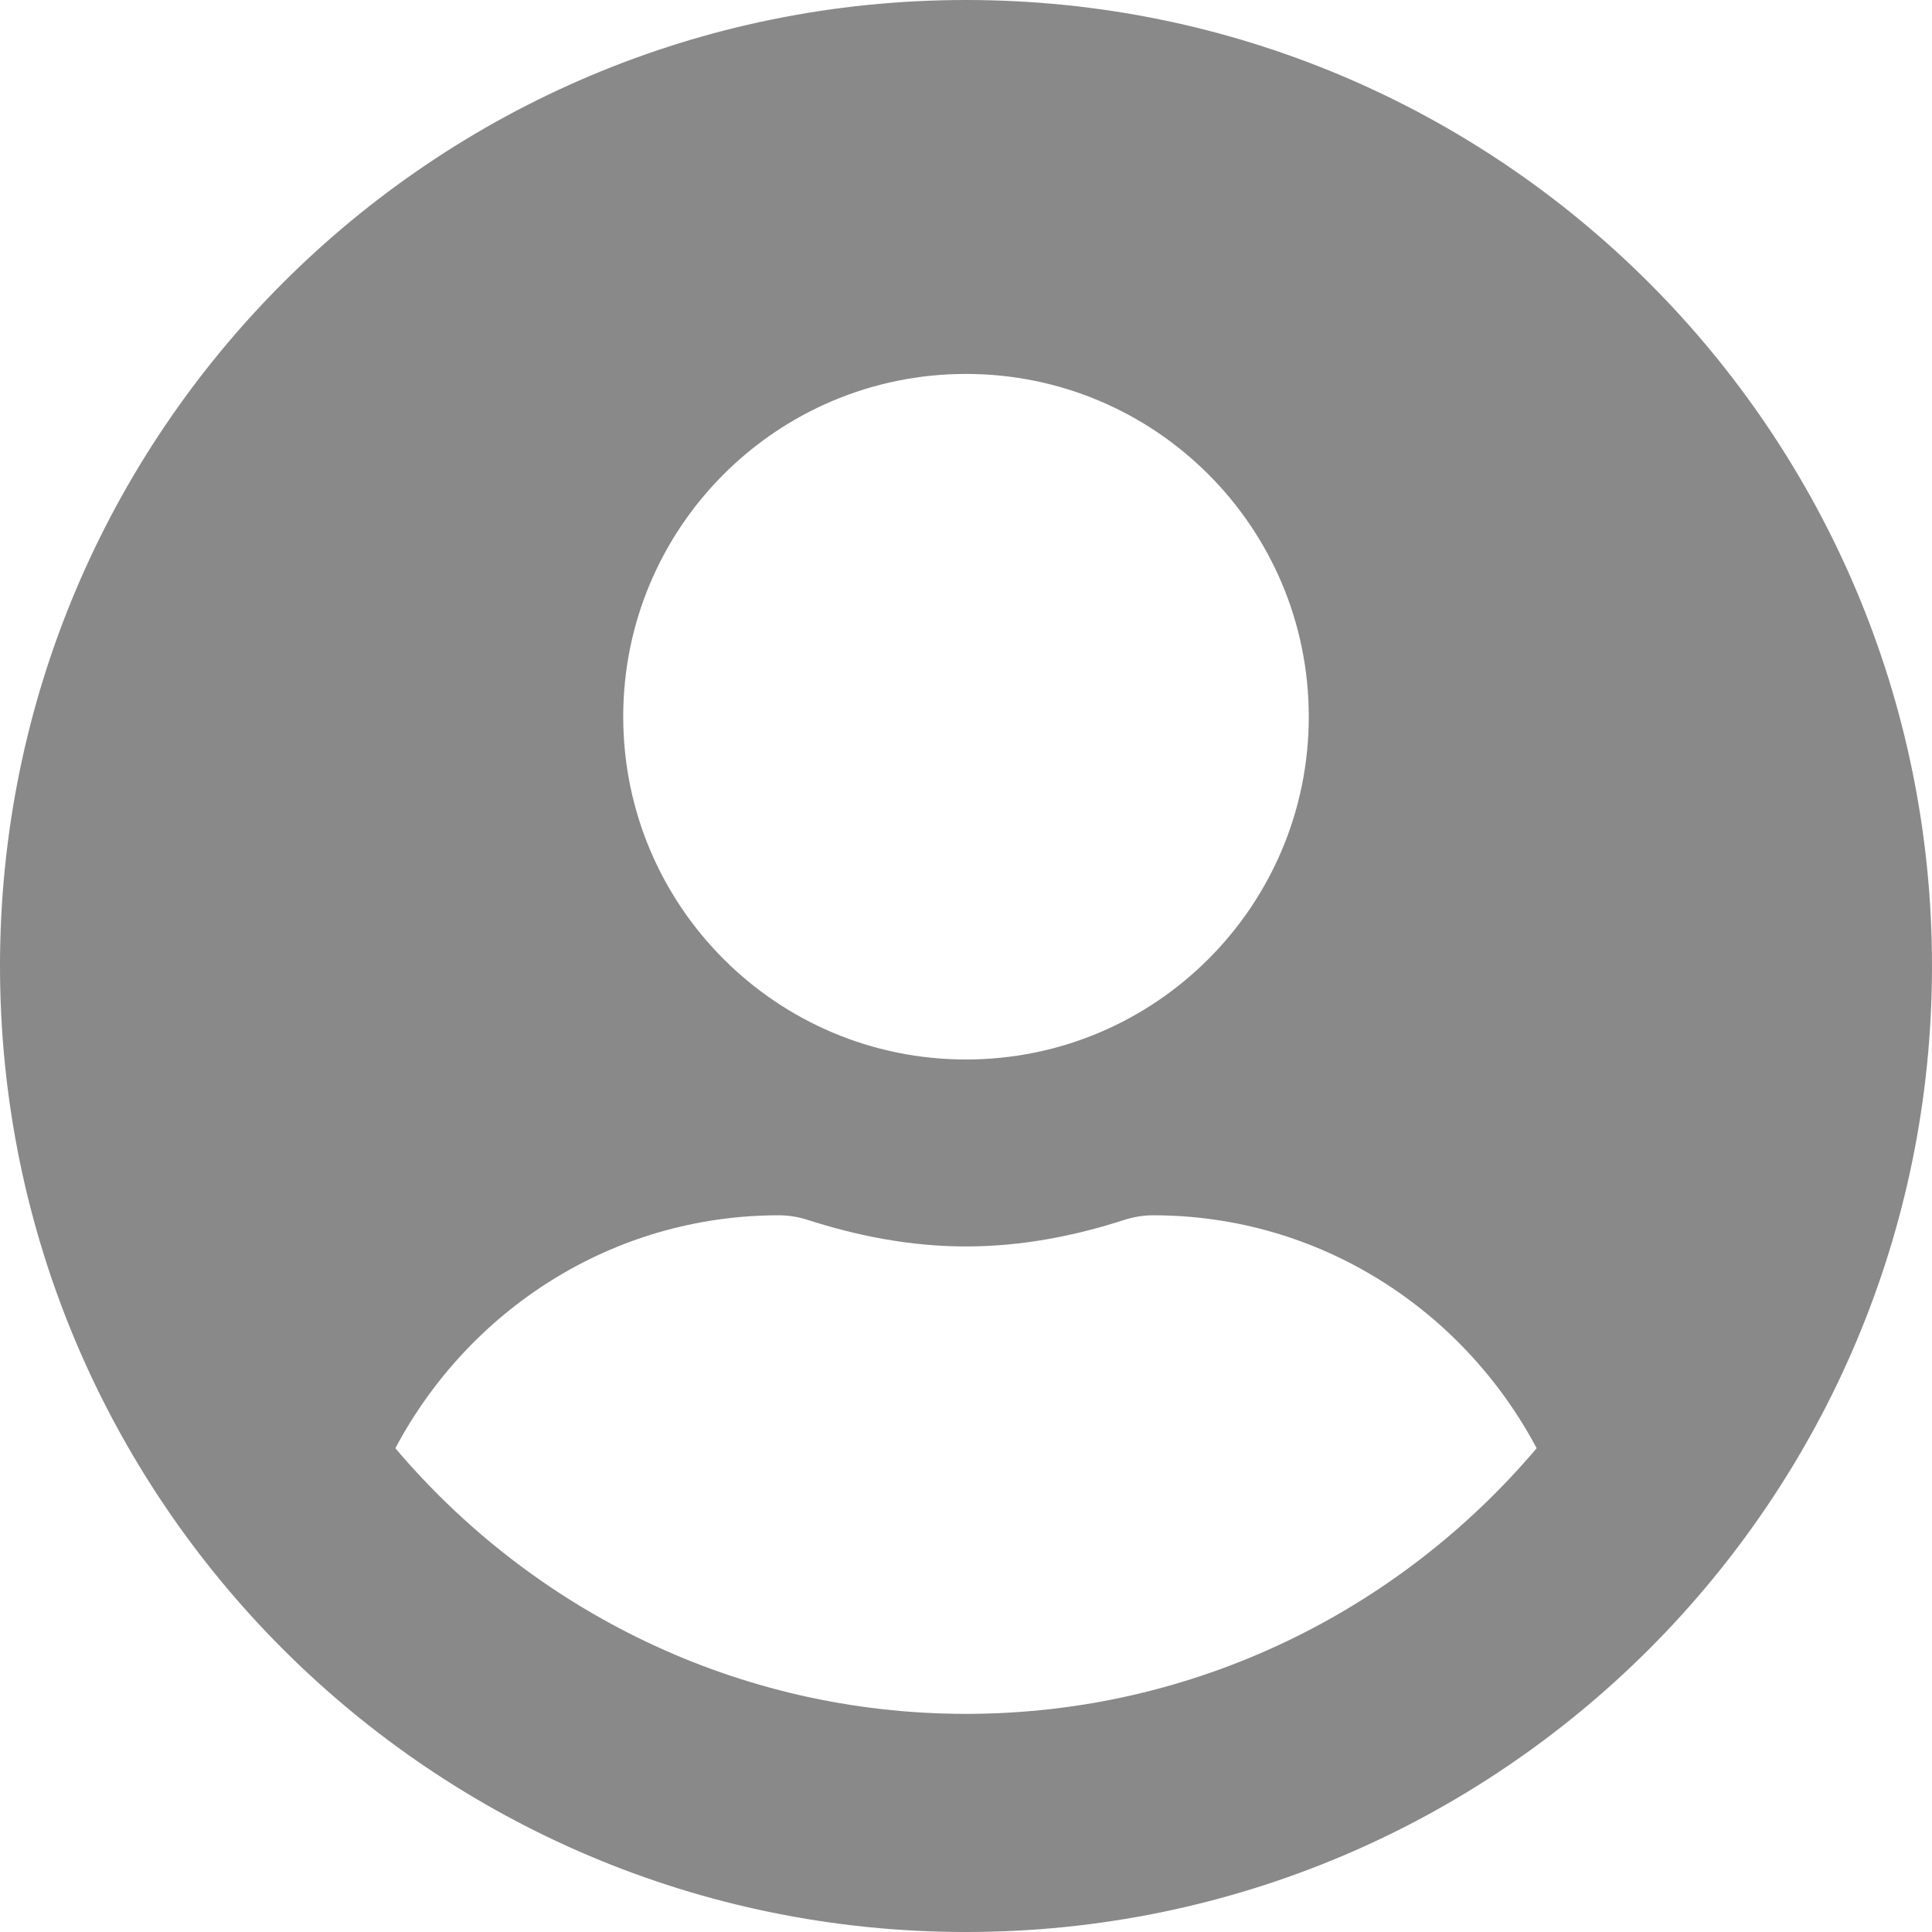 <?xml version="1.0" encoding="UTF-8" standalone="no"?><svg width='157' height='157' viewBox='0 0 157 157' fill='none' xmlns='http://www.w3.org/2000/svg'>
<path d='M78.5 0C35.135 0 0 35.135 0 78.5C0 121.865 35.135 157 78.5 157C121.865 157 157 121.865 157 78.5C157 35.135 121.865 0 78.5 0ZM78.5 30.387C93.883 30.387 106.355 42.858 106.355 58.242C106.355 73.625 93.883 86.097 78.5 86.097C63.117 86.097 50.645 73.625 50.645 58.242C50.645 42.858 63.117 30.387 78.5 30.387ZM78.5 139.274C59.92 139.274 43.27 130.854 32.128 117.687C38.079 106.481 49.727 98.758 63.306 98.758C64.066 98.758 64.826 98.885 65.554 99.106C69.669 100.436 73.974 101.29 78.5 101.29C83.026 101.29 87.363 100.436 91.446 99.106C92.174 98.885 92.934 98.758 93.694 98.758C107.273 98.758 118.921 106.481 124.872 117.687C113.73 130.854 97.08 139.274 78.5 139.274Z' fill='#898989'/>
</svg>
